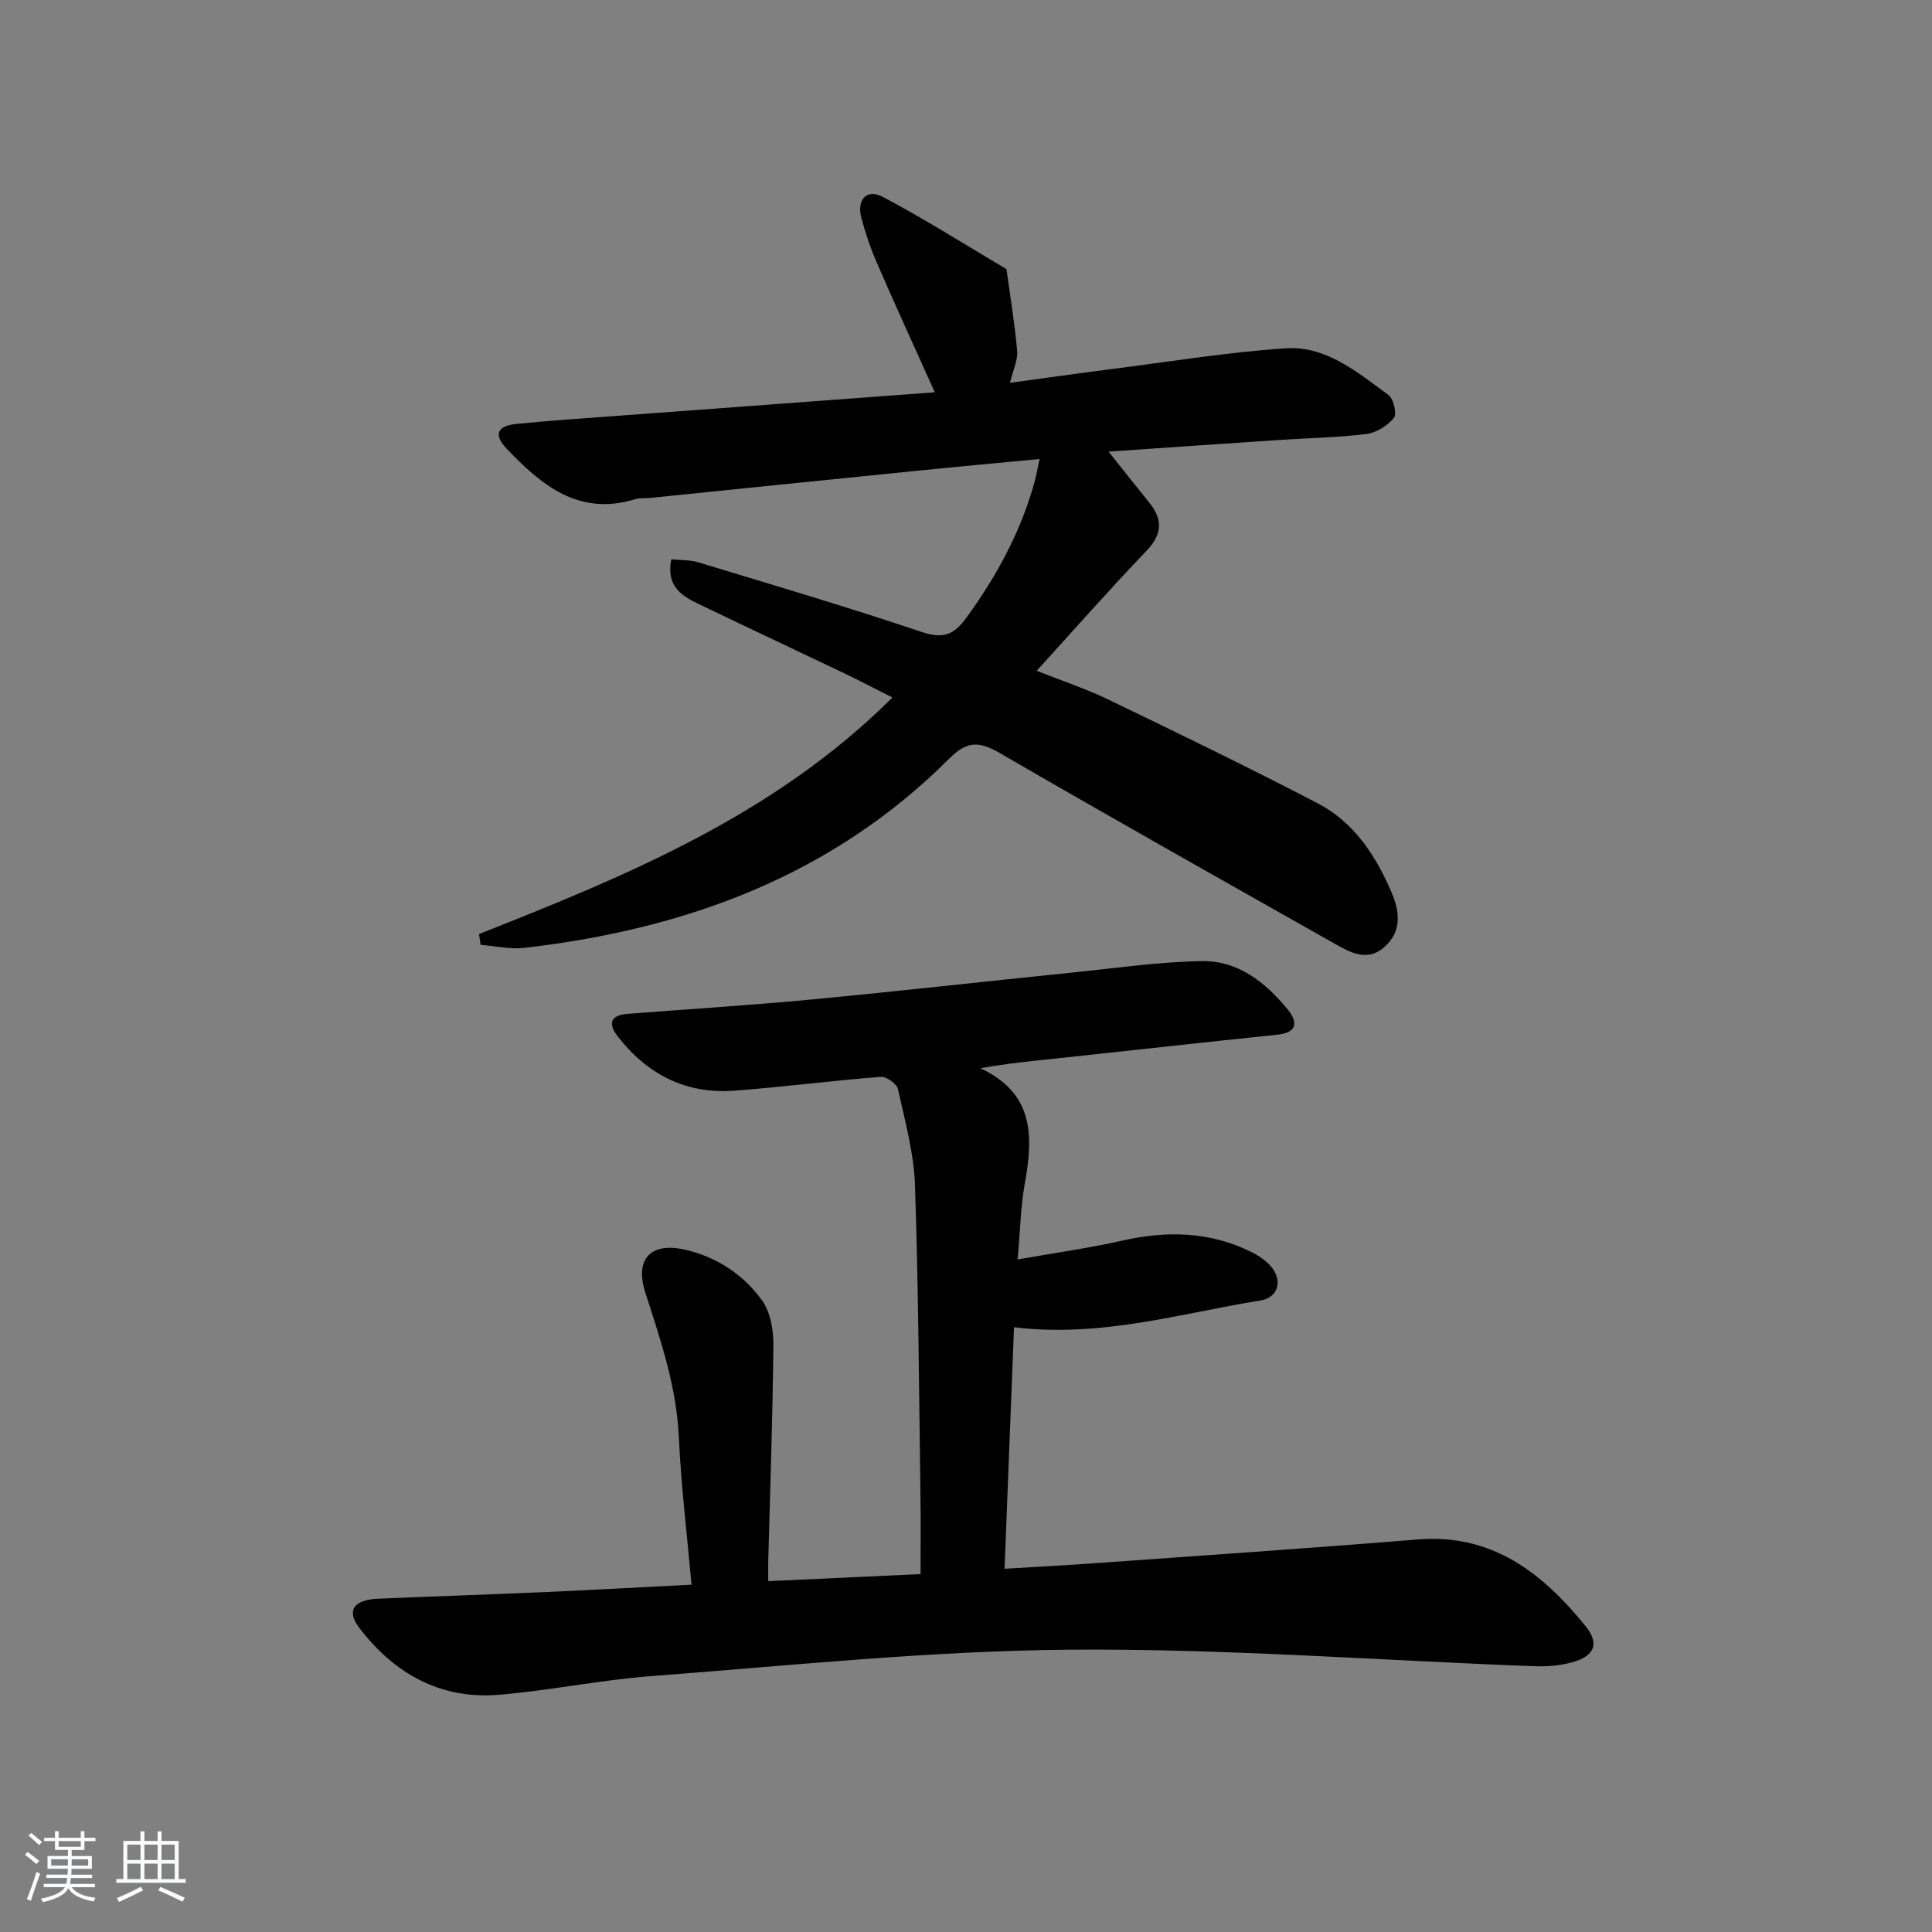<svg enable-background="new 0 0 400 400" viewBox="0 0 400 400" xmlns="http://www.w3.org/2000/svg"><rect x="0" y="0" width="400" height="400" fill="#808080" stroke="none"/><path d="m5.17 384 .55-.58c.85.61 1.65 1.24 2.4 1.87l-.59.64c-.83-.73-1.62-1.38-2.36-1.93m1.22 9.53-.82-.34c.71-1.76 1.37-3.64 1.98-5.63.24.13.5.25.76.36-.6 1.67-1.24 3.54-1.92 5.61m-.5-13.5.57-.54c.56.44 1.31 1.06 2.26 1.87l-.65.64c-.67-.66-1.4-1.32-2.18-1.97m3.25.46h2.24v-1.36h.77v1.36h4.57v-1.36h.76v1.36h2.28v.69h-2.28v1.84h-2.64v1.26h4.18v2.64h-4.21c0 .45-.02.86-.05 1.21h4.32v.69h-4.38c-.04.34-.1.75-.19 1.22h5.15v.69h-4.82c.87 1.19 2.51 1.92 4.93 2.19-.17.31-.3.57-.37.76-2.77-.49-4.52-1.41-5.26-2.76-.56 1.26-2.3 2.23-5.24 2.9-.12-.24-.26-.48-.43-.72 2.73-.55 4.38-1.34 4.96-2.38h-4.38v-.69h4.65c.1-.38.17-.79.21-1.22h-4.32v-.69h4.4c.03-.34.05-.75.05-1.21h-4.2v-2.64h4.23v-1.26h-2.69v-1.84h-2.24zm1.46 4.46v1.29h3.45c.01-.4.02-.57.01-.53v-.32-.45h-3.46zm1.55-2.59h4.57v-1.19h-4.57zm6.11 2.59h-3.42v.77c-.01.19-.01.37-.02.53h3.44z" fill="#fafbfc"/><path d="m32.63 379.16h.82v1.98h3.54v7.89h1.46v.78h-14.37v-.78h1.46v-7.89h3.54v-1.98h.82v1.98h2.73zm-3.49 11.48.5.73c-1.61.82-3.28 1.63-5 2.42-.13-.27-.28-.55-.44-.82 1.75-.73 3.4-1.5 4.94-2.33m-2.78-5.55h2.73v-3.18h-2.73zm0 3.95h2.73v-3.2h-2.73zm3.54-3.95h2.73v-3.18h-2.73zm0 3.95h2.73v-3.2h-2.73zm7.89 4.68c-1.84-.92-3.51-1.7-5.02-2.32l.45-.73c1.89.8 3.57 1.55 5.04 2.23zm-1.62-11.81h-2.73v3.18h2.73zm-2.73 7.13h2.73v-3.2h-2.73z" fill="#fafbfc"/><g fill="#000001"><path d="m159.06 327.36c10.72-.5 20.84-.97 31.53-1.46 0-5.33.06-10.44-.01-15.55-.31-21.64-.41-43.29-1.14-64.91-.23-6.7-2.07-13.36-3.53-19.96-.24-1.1-2.41-2.62-3.57-2.53-10.11.79-20.17 2.1-30.28 2.86-10.06.76-18.1-3.39-24.21-11.29-2-2.59-1.44-4.34 2.04-4.61 12.76-.99 25.53-1.78 38.27-2.99 18.02-1.71 36.01-3.75 54.02-5.58 8.91-.91 17.82-2.22 26.74-2.35 7.41-.11 13.1 4.41 17.66 9.98 2.15 2.63 2.09 4.82-2.18 5.26-15.04 1.55-30.06 3.24-45.1 4.85-5.22.56-10.46 1.03-16.33 2.09 11.29 5.25 10.93 14.28 9.18 24.01-.84 4.67-.92 9.48-1.46 15.58 7.8-1.38 14.79-2.36 21.65-3.9 9.23-2.08 18.16-1.91 26.75 2.36 1.59.79 3.23 1.89 4.29 3.28 2.2 2.9 1.12 6.18-2.42 6.75-16.65 2.69-33.04 7.73-51.02 5.54-.65 16.54-1.29 33.02-1.96 50.01 6.53-.4 12.45-.71 18.36-1.13 22.38-1.61 44.78-3.11 67.14-4.94 15.42-1.26 25.82 6.9 34.73 17.87 3.03 3.73 1.97 6.27-2.79 7.58-2.5.69-5.24.88-7.85.79-32.07-1.2-64.15-3.68-96.21-3.42-28.87.24-57.73 3.29-86.56 5.47-10.58.8-21.06 3.02-31.64 3.87-12.07.97-21.58-4.44-28.79-13.88-2.7-3.54-1.17-5.79 3.9-6.01 11.47-.5 22.95-.86 34.41-1.37 9.94-.44 19.87-1 30.49-1.54-.93-10.46-2.16-20.49-2.62-30.55-.48-10.46-3.79-20.13-6.94-29.92-2.25-6.98 1.12-10.51 8.24-8.88 6.61 1.52 12.06 5.15 15.92 10.49 1.75 2.42 2.38 6.16 2.35 9.29-.14 14.98-.68 29.95-1.07 44.92-.02 1.12.01 2.26.01 3.92z"/><path d="m99.17 193.39c30.65-12.12 61.1-24.59 85.6-48.98-3.62-1.82-6.75-3.47-9.95-5-10.19-4.87-20.42-9.66-30.59-14.56-3.44-1.66-6.32-3.84-5.24-9.06 1.91.2 3.88.11 5.65.65 15.38 4.67 30.81 9.23 46.05 14.36 4.44 1.49 6.7.8 9.41-2.93 6.23-8.57 11.19-17.68 14.04-27.9.39-1.4.64-2.85 1.1-4.94-8.96.86-17.35 1.62-25.72 2.47-18.35 1.85-36.69 3.73-55.03 5.6-.99.1-2.05-.04-2.98.25-11.66 3.58-19.4-2.89-26.62-10.46-2.73-2.87-2.01-4.71 2.03-5.12 7.44-.75 14.91-1.22 22.36-1.78 21.38-1.59 42.75-3.17 64.26-4.77-4.16-9.26-8.15-17.95-11.96-26.72-1.32-3.03-2.4-6.2-3.25-9.4-.99-3.75 1.12-6.09 4.4-4.36 8.75 4.62 17.13 9.94 25.65 14.98.77 5.64 1.72 11.26 2.21 16.93.17 1.88-.82 3.86-1.48 6.61 7.27-.99 14.12-1.97 20.99-2.84 12.01-1.53 24-3.49 36.07-4.31 8.41-.57 14.89 5.01 21.31 9.68 1.06.77 1.76 3.94 1.1 4.74-1.32 1.61-3.62 3.06-5.66 3.32-5.93.74-11.94.83-17.91 1.23-11.56.77-23.11 1.57-35.49 2.42 3.12 3.92 5.72 7.23 8.38 10.5 2.88 3.54 2.78 6.59-.55 10.06-7.59 7.93-14.85 16.17-22.72 24.82 5.2 2.06 10.17 3.7 14.85 5.96 14.5 6.99 28.99 14.02 43.27 21.44 7.54 3.91 12.06 10.79 15.35 18.46 1.76 4.11 2.15 8.21-1.59 11.43-3.46 2.98-6.95 1.03-10.14-.77-23.16-13.08-46.35-26.13-69.36-39.48-4.25-2.46-6.76-2.58-10.48 1.14-24.25 24.26-54.55 35.33-87.94 39.18-2.96.34-6.05-.38-9.08-.61-.1-.76-.22-1.5-.34-2.24z"/></g></svg>
